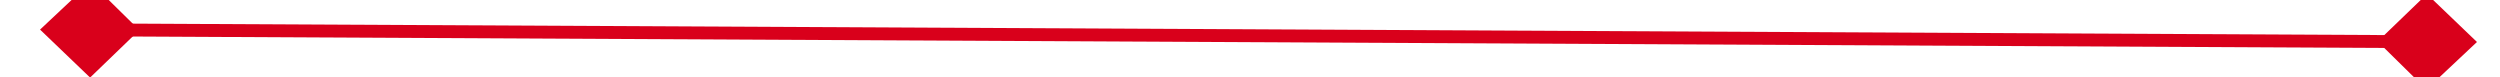 ﻿<?xml version="1.0" encoding="utf-8"?>
<svg version="1.1" xmlns:xlink="http://www.w3.org/1999/xlink" width="194px" height="6px" preserveAspectRatio="xMinYMid meet" viewBox="1800 107  194 4" xmlns="http://www.w3.org/2000/svg">
  <g transform="matrix(0.993 -0.122 0.122 0.993 0.856 231.999 )">
    <path d="M 1805.9 105.8  L 1802 109.5  L 1805.9 113.2  L 1809.7 109.5  L 1805.9 105.8  Z M 1987.1 113.2  L 1991 109.5  L 1987.1 105.8  L 1983.3 109.5  L 1987.1 113.2  Z " fill-rule="nonzero" fill="#d9001b" stroke="none" transform="matrix(0.992 0.127 -0.127 0.992 29.368 -240.53 )" />
    <path d="M 1803 109.5  L 1990 109.5  " stroke-width="1" stroke="#d9001b" fill="none" transform="matrix(0.992 0.127 -0.127 0.992 29.368 -240.53 )" />
  </g>
</svg>